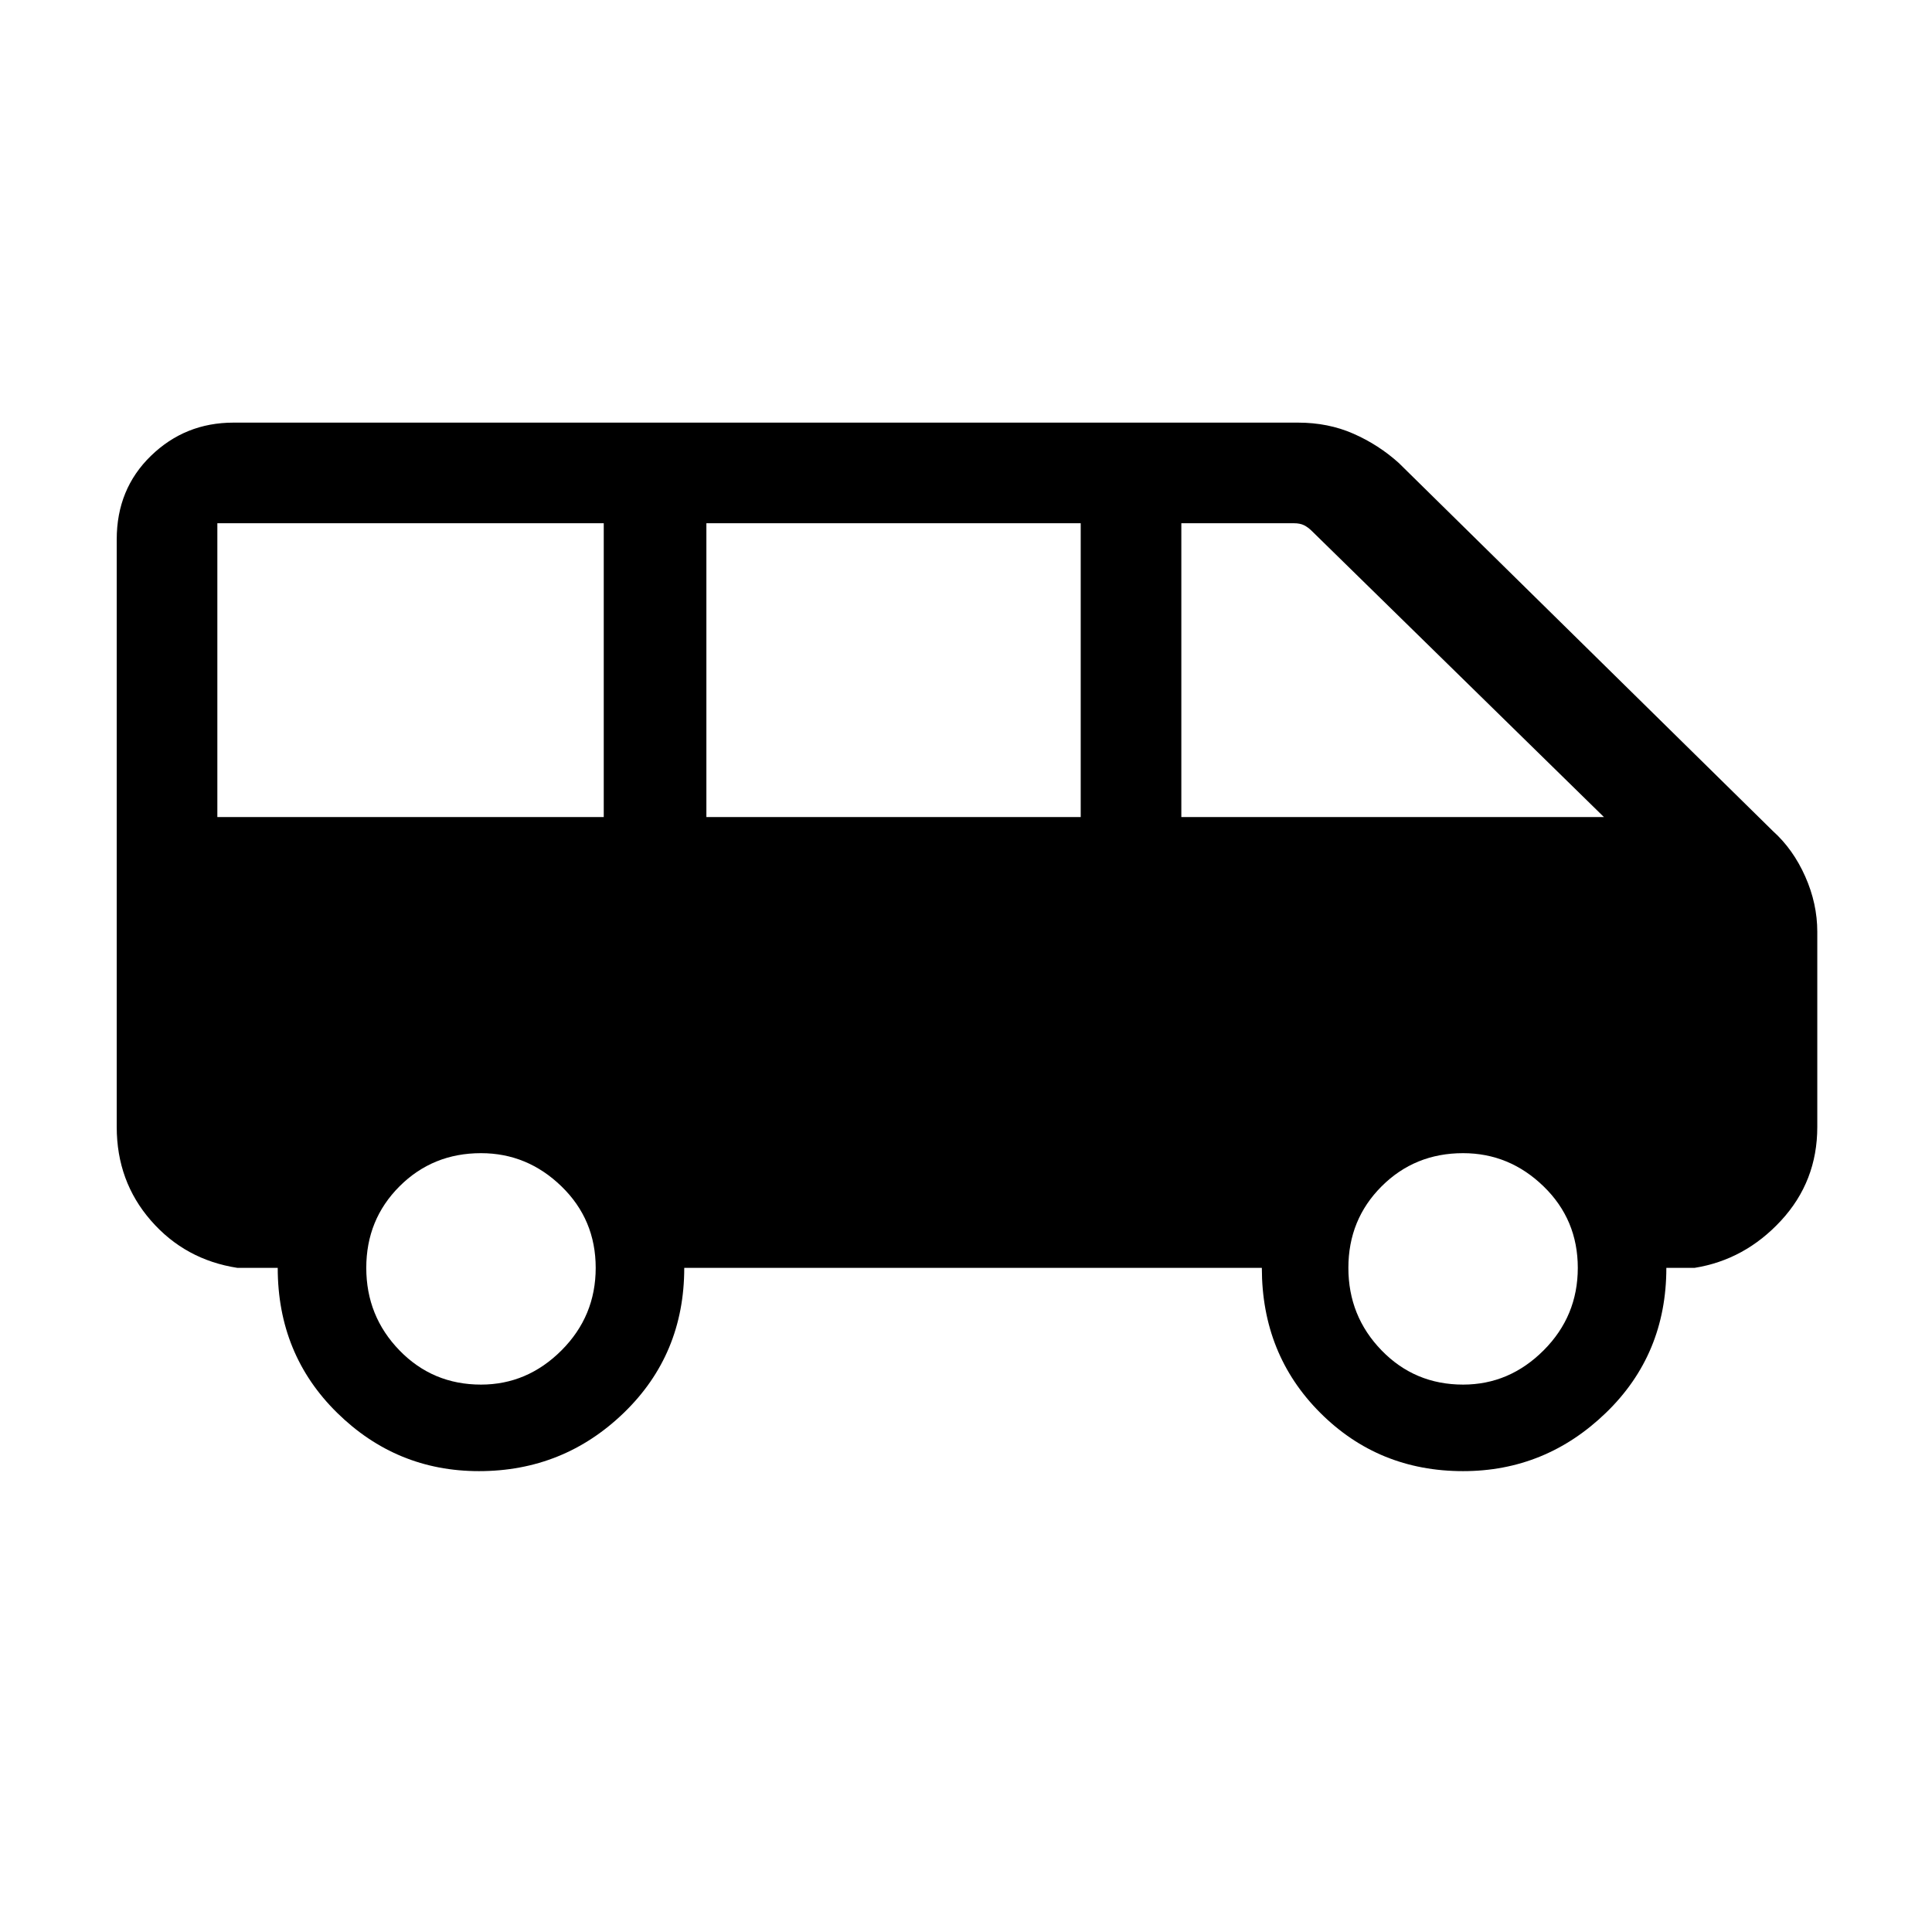 <svg xmlns="http://www.w3.org/2000/svg" height="48" width="48"><path d="M11.9 36.55q-2.05 0-3.525-1.45T6.9 31.5h-1q-1.3-.2-2.15-1.175Q2.9 29.35 2.9 28V13.4q0-1.25.85-2.075.85-.825 2.05-.825h26.45q.75 0 1.375.275t1.125.725l9.3 9.15q.5.45.8 1.125.3.675.3 1.375V28q0 1.35-.9 2.325-.9.975-2.15 1.175h-.7q0 2.15-1.5 3.6-1.5 1.45-3.55 1.45-2.1 0-3.55-1.45-1.45-1.45-1.45-3.6H17q0 2.15-1.5 3.6-1.5 1.45-3.6 1.45ZM29.35 20.3h10.5l-7.25-7.1q-.1-.1-.2-.15-.1-.05-.25-.05h-2.8Zm-11.8 0h9.3V13h-9.3Zm-12.15 0H15V13H5.4Zm6.55 14.1q1.15 0 2-.85.85-.85.85-2.05 0-1.2-.85-2.025t-2-.825q-1.2 0-2.025.825T9.1 31.5q0 1.2.825 2.05.825.85 2.025.85Zm24.4 0q1.15 0 2-.85.85-.85.85-2.05 0-1.2-.85-2.025t-2-.825q-1.2 0-2.025.825T33.5 31.5q0 1.2.825 2.05.825.85 2.025.85Z"/></svg>